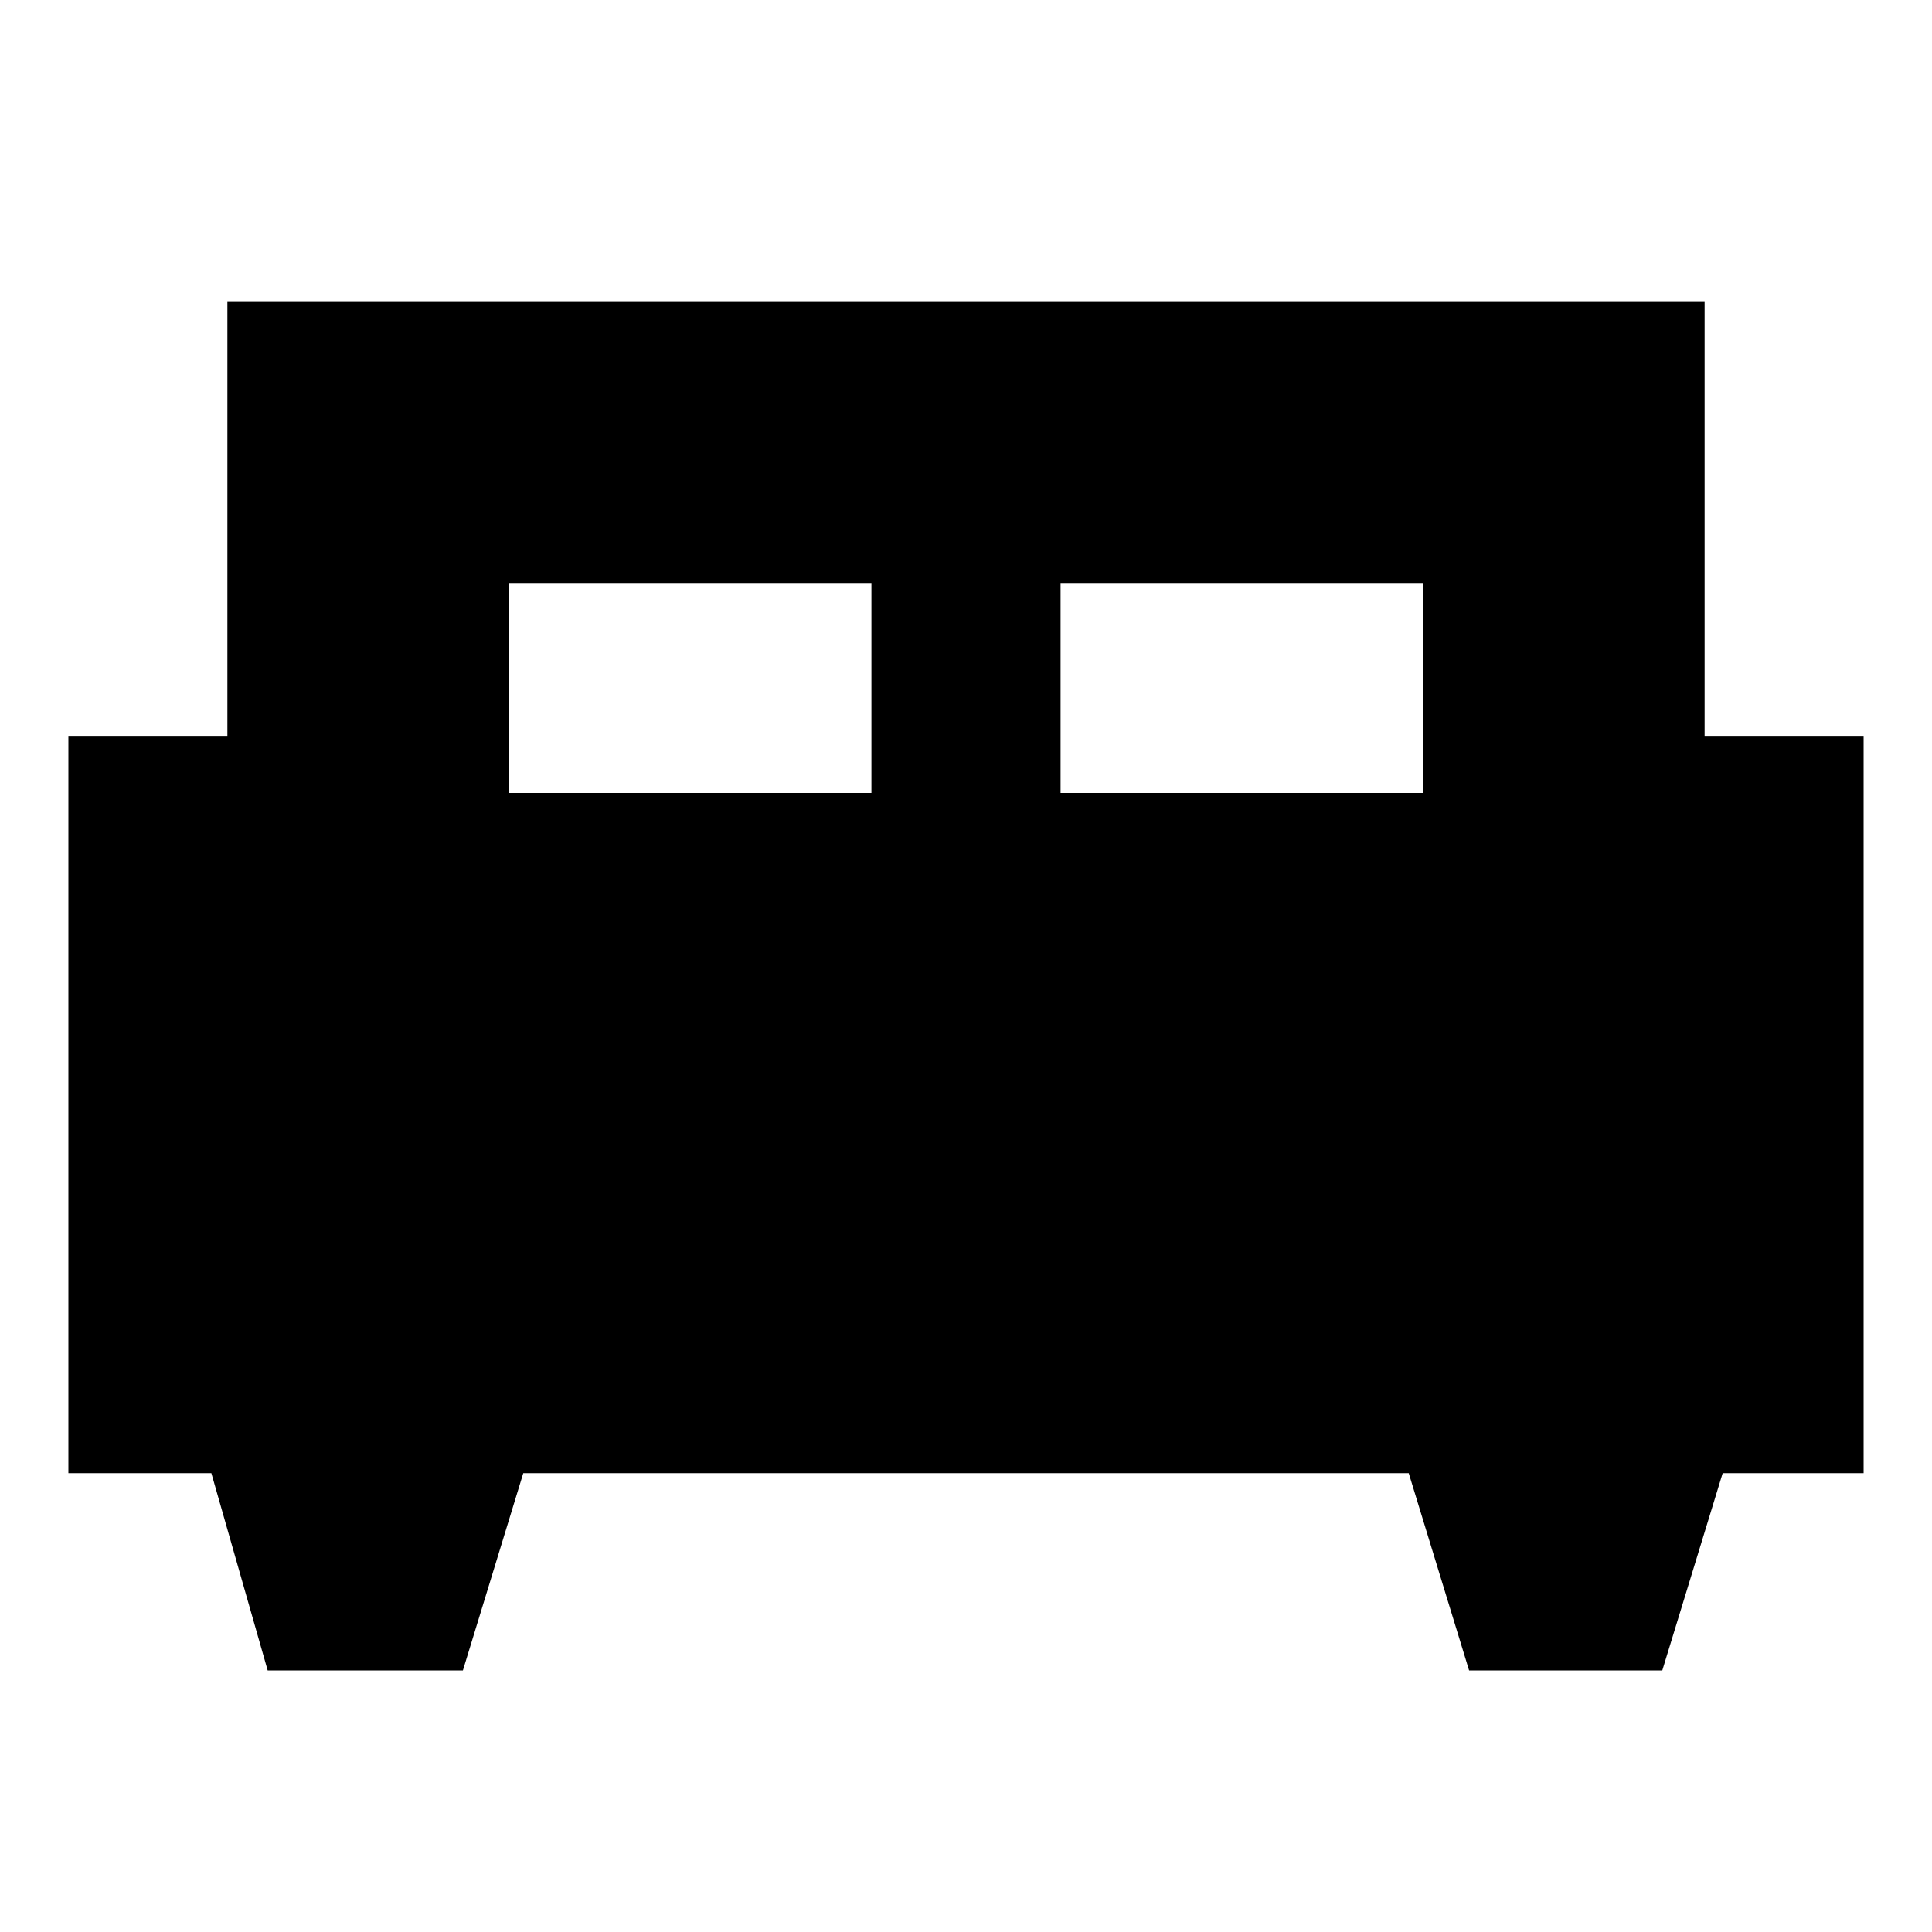 <svg xmlns="http://www.w3.org/2000/svg" height="20" width="20"><path d="M4.792 17.292H2.771l-.583-2.042H.708V7.625h1.646v-4.5h15.292v4.5h1.646v7.625h-1.459l-.625 2.042h-2l-.625-2.042H5.417Zm6.187-9.084h3.75V6.042h-3.75Zm-5.708 0h3.75V6.042h-3.75Z"/></svg>
